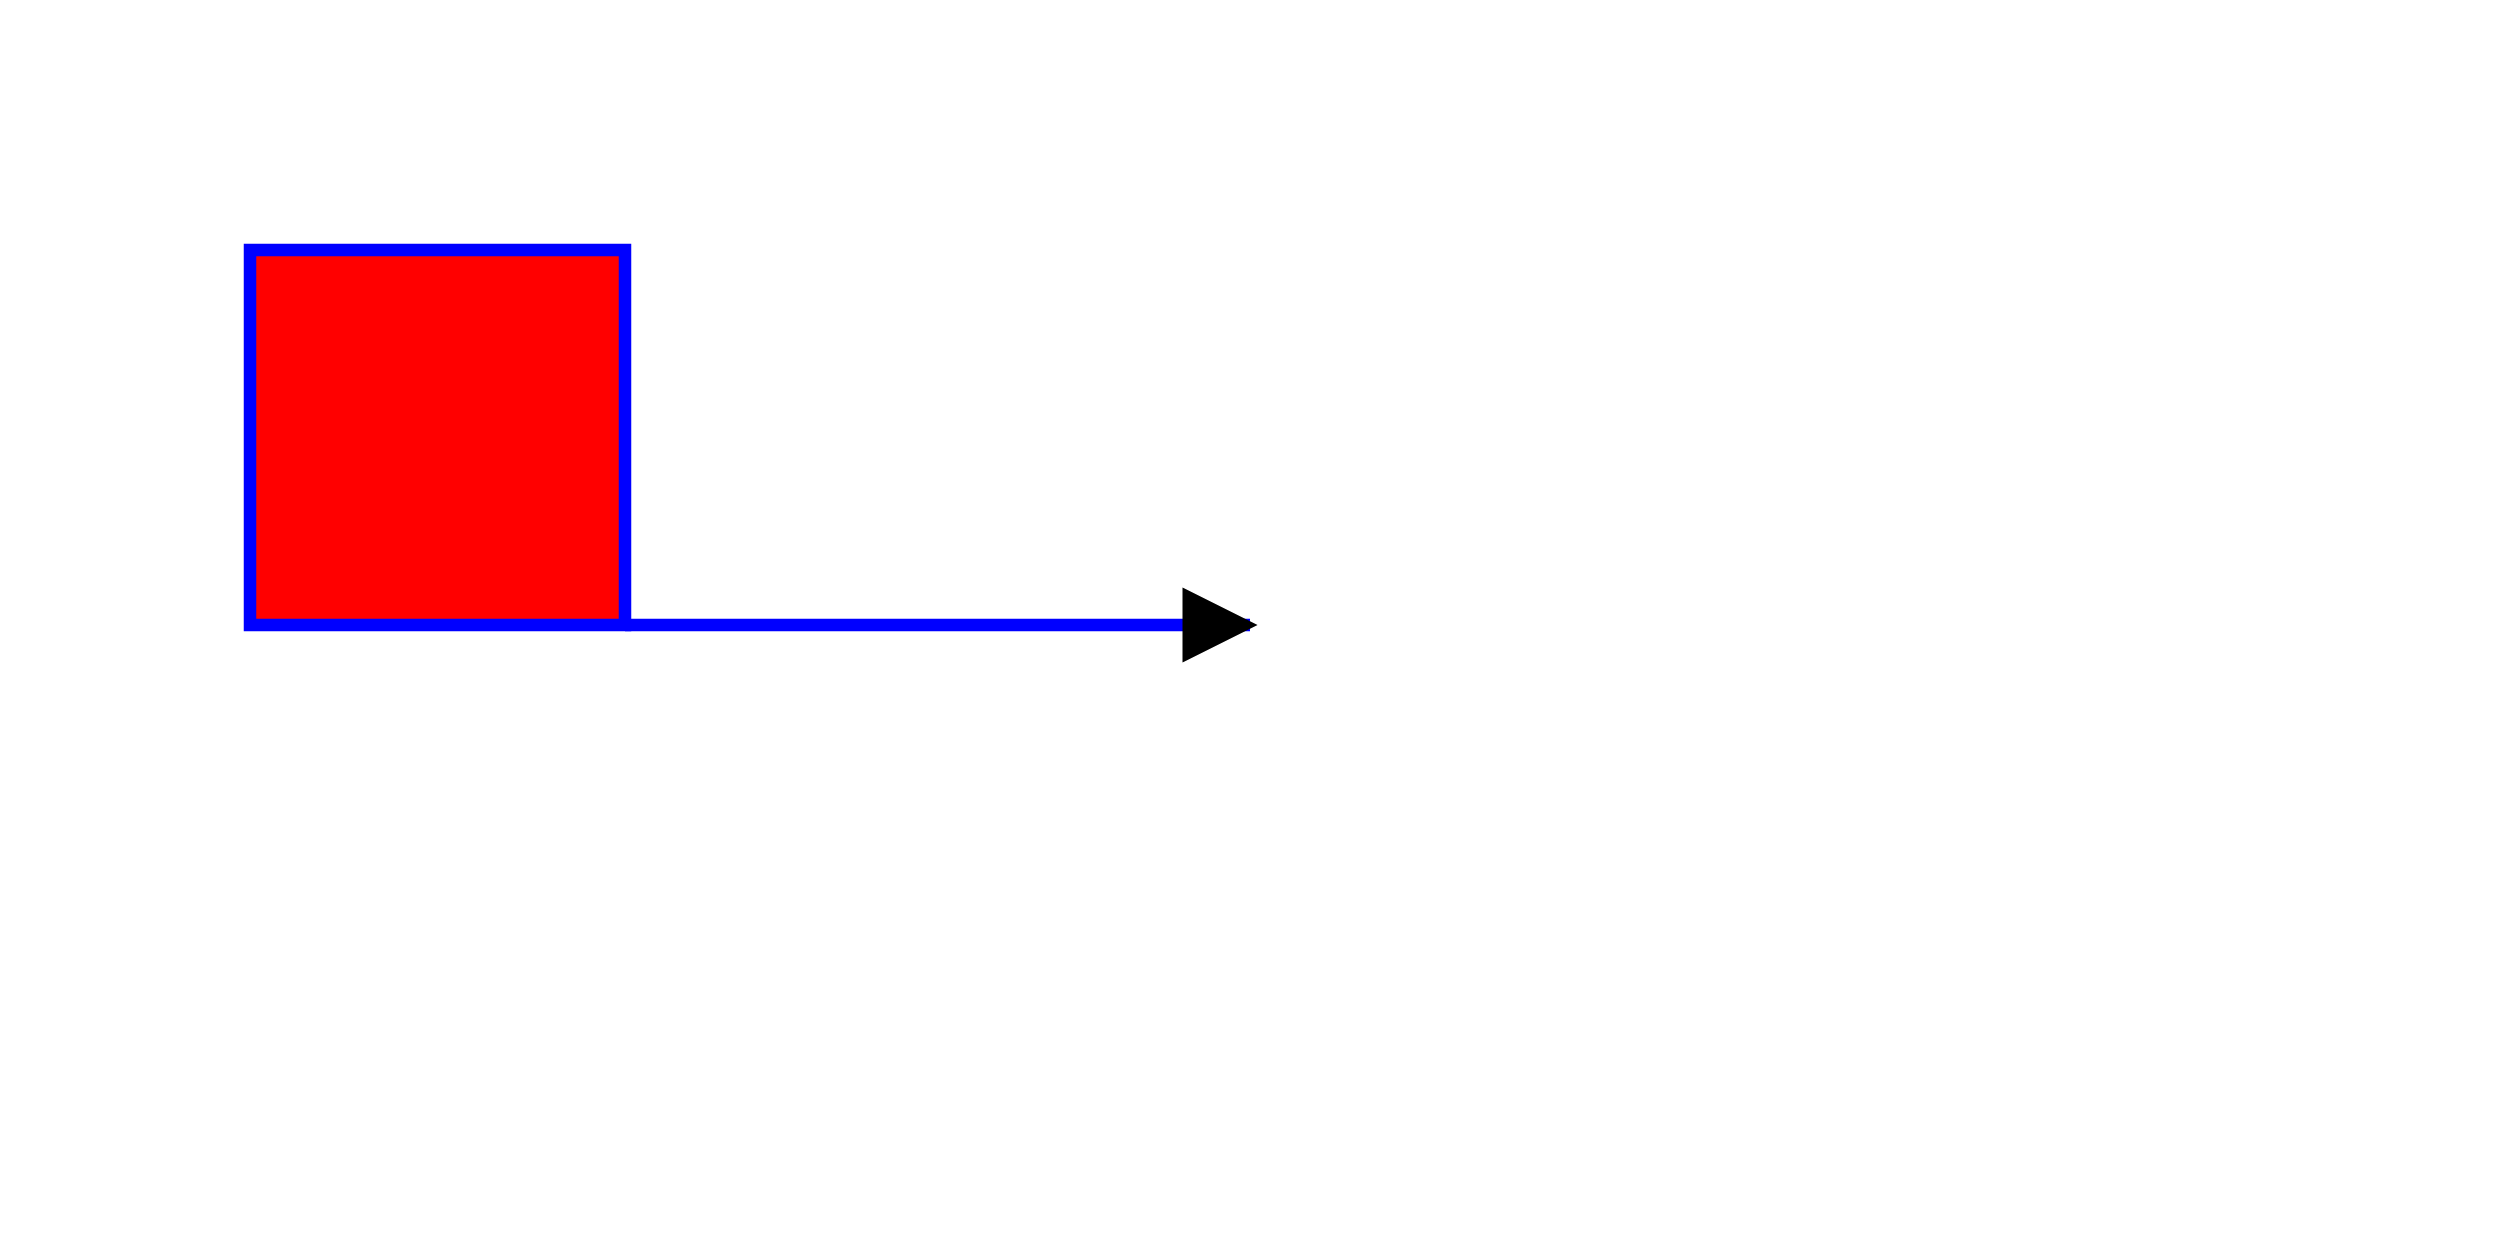 <svg xmlns="http://www.w3.org/2000/svg" id="svg20181107-1" viewBox="0 0 200 100">
  <style>
    #svg20181107-1 {
      border: 1px solid #e8e8e8;
    }
  </style>
  <defs>
    <marker id="svg20181107-2" viewBox="0 0 10 10" refX="9" refY="5" markerUnits="strokeWidth" markerWidth="8" markerHeight="6" orient="auto">
      <path d="M 0 0 L 10 5 L 0 10 z" class="arrowheadPath" style="stroke-width: 1; stroke-dasharray: 1, 0;"/>
    </marker>
  </defs>
  <path d="M 50 50 L 100 50" marker-end="url(#svg20181107-2)" fill="red" stroke="blue"/>
  <rect x="20" y="20" width="30" height="30" fill="red" stroke="blue"/>
</svg>